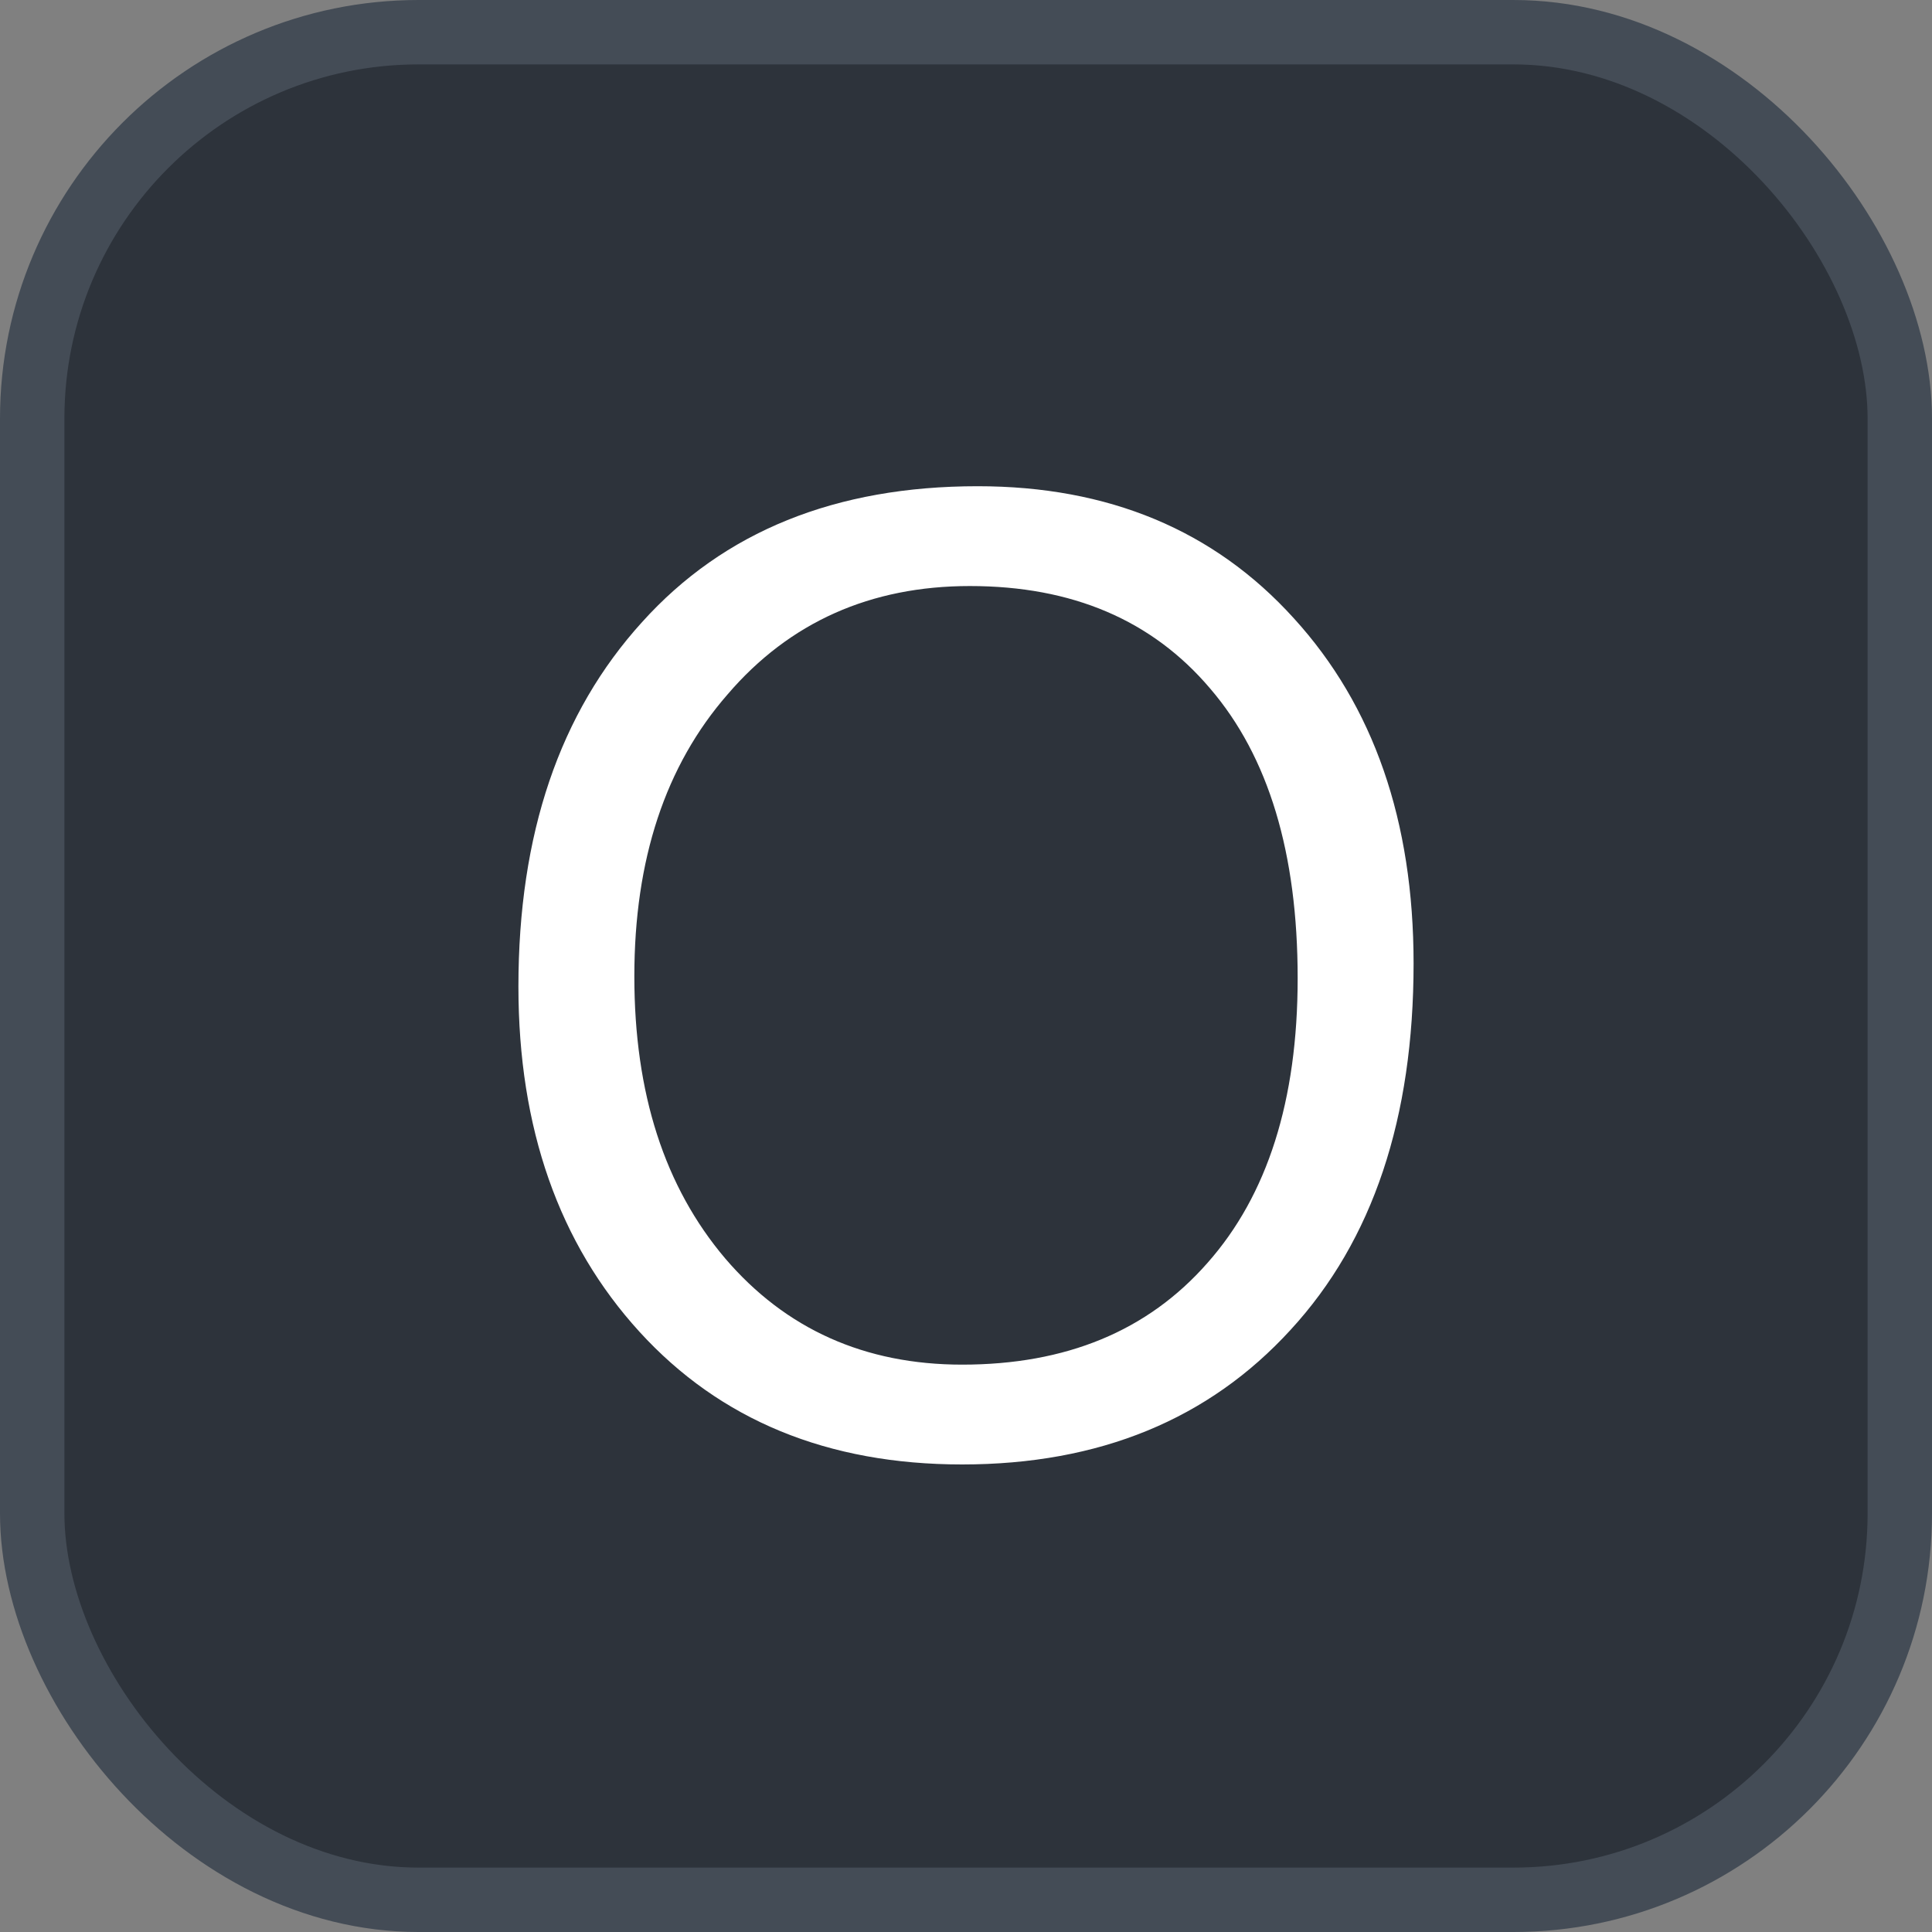 <svg xmlns="http://www.w3.org/2000/svg" version="1.1" xmlns:xlink="http://www.w3.org/1999/xlink" xmlns:svgjs="http://svgjs.com/svgjs" width="30" height="30"><rect width="100%" height="100%" fill="#808080" stroke="none"/><svg id="SvgjsSvg1002" style="overflow: hidden; top: -100%; left: -100%; position: absolute; opacity: 0;" width="2" height="0" focusable="false"><polyline id="SvgjsPolyline1003" points="0,0"></polyline><path id="SvgjsPath1004" d="M0 0 "></path></svg><defs id="SvgjsDefs3321"></defs><rect id="SvgjsRect3322" width="29" height="29" x="0.5" y="0.5" rx="6" ry="6" fill="#2d333b" stroke-opacity="1" stroke="#444c56" stroke-width="1"></rect><path id="SvgjsPath3323" d="M14.94 22.74C17.07 22.74 18.77 22.04 20.04 20.65C21.32 19.26 21.95 17.36 21.95 14.96C21.95 12.75 21.33 10.96 20.09 9.60C18.85 8.23 17.21 7.55 15.18 7.55C12.98 7.55 11.24 8.25 9.97 9.66C8.69 11.07 8.05 12.95 8.05 15.32C8.05 17.52 8.68 19.31 9.93 20.68C11.18 22.05 12.85 22.74 14.94 22.74ZM15.06 9.10C16.65 9.10 17.89 9.63 18.79 10.69C19.70 11.75 20.15 13.25 20.15 15.19C20.15 17.09 19.68 18.56 18.75 19.61C17.82 20.67 16.55 21.19 14.94 21.19C13.43 21.19 12.20 20.64 11.26 19.54C10.32 18.43 9.85 16.98 9.85 15.16C9.85 13.35 10.33 11.89 11.30 10.78C12.26 9.66 13.52 9.10 15.06 9.10Z" fill="#ffffff"></path></svg>